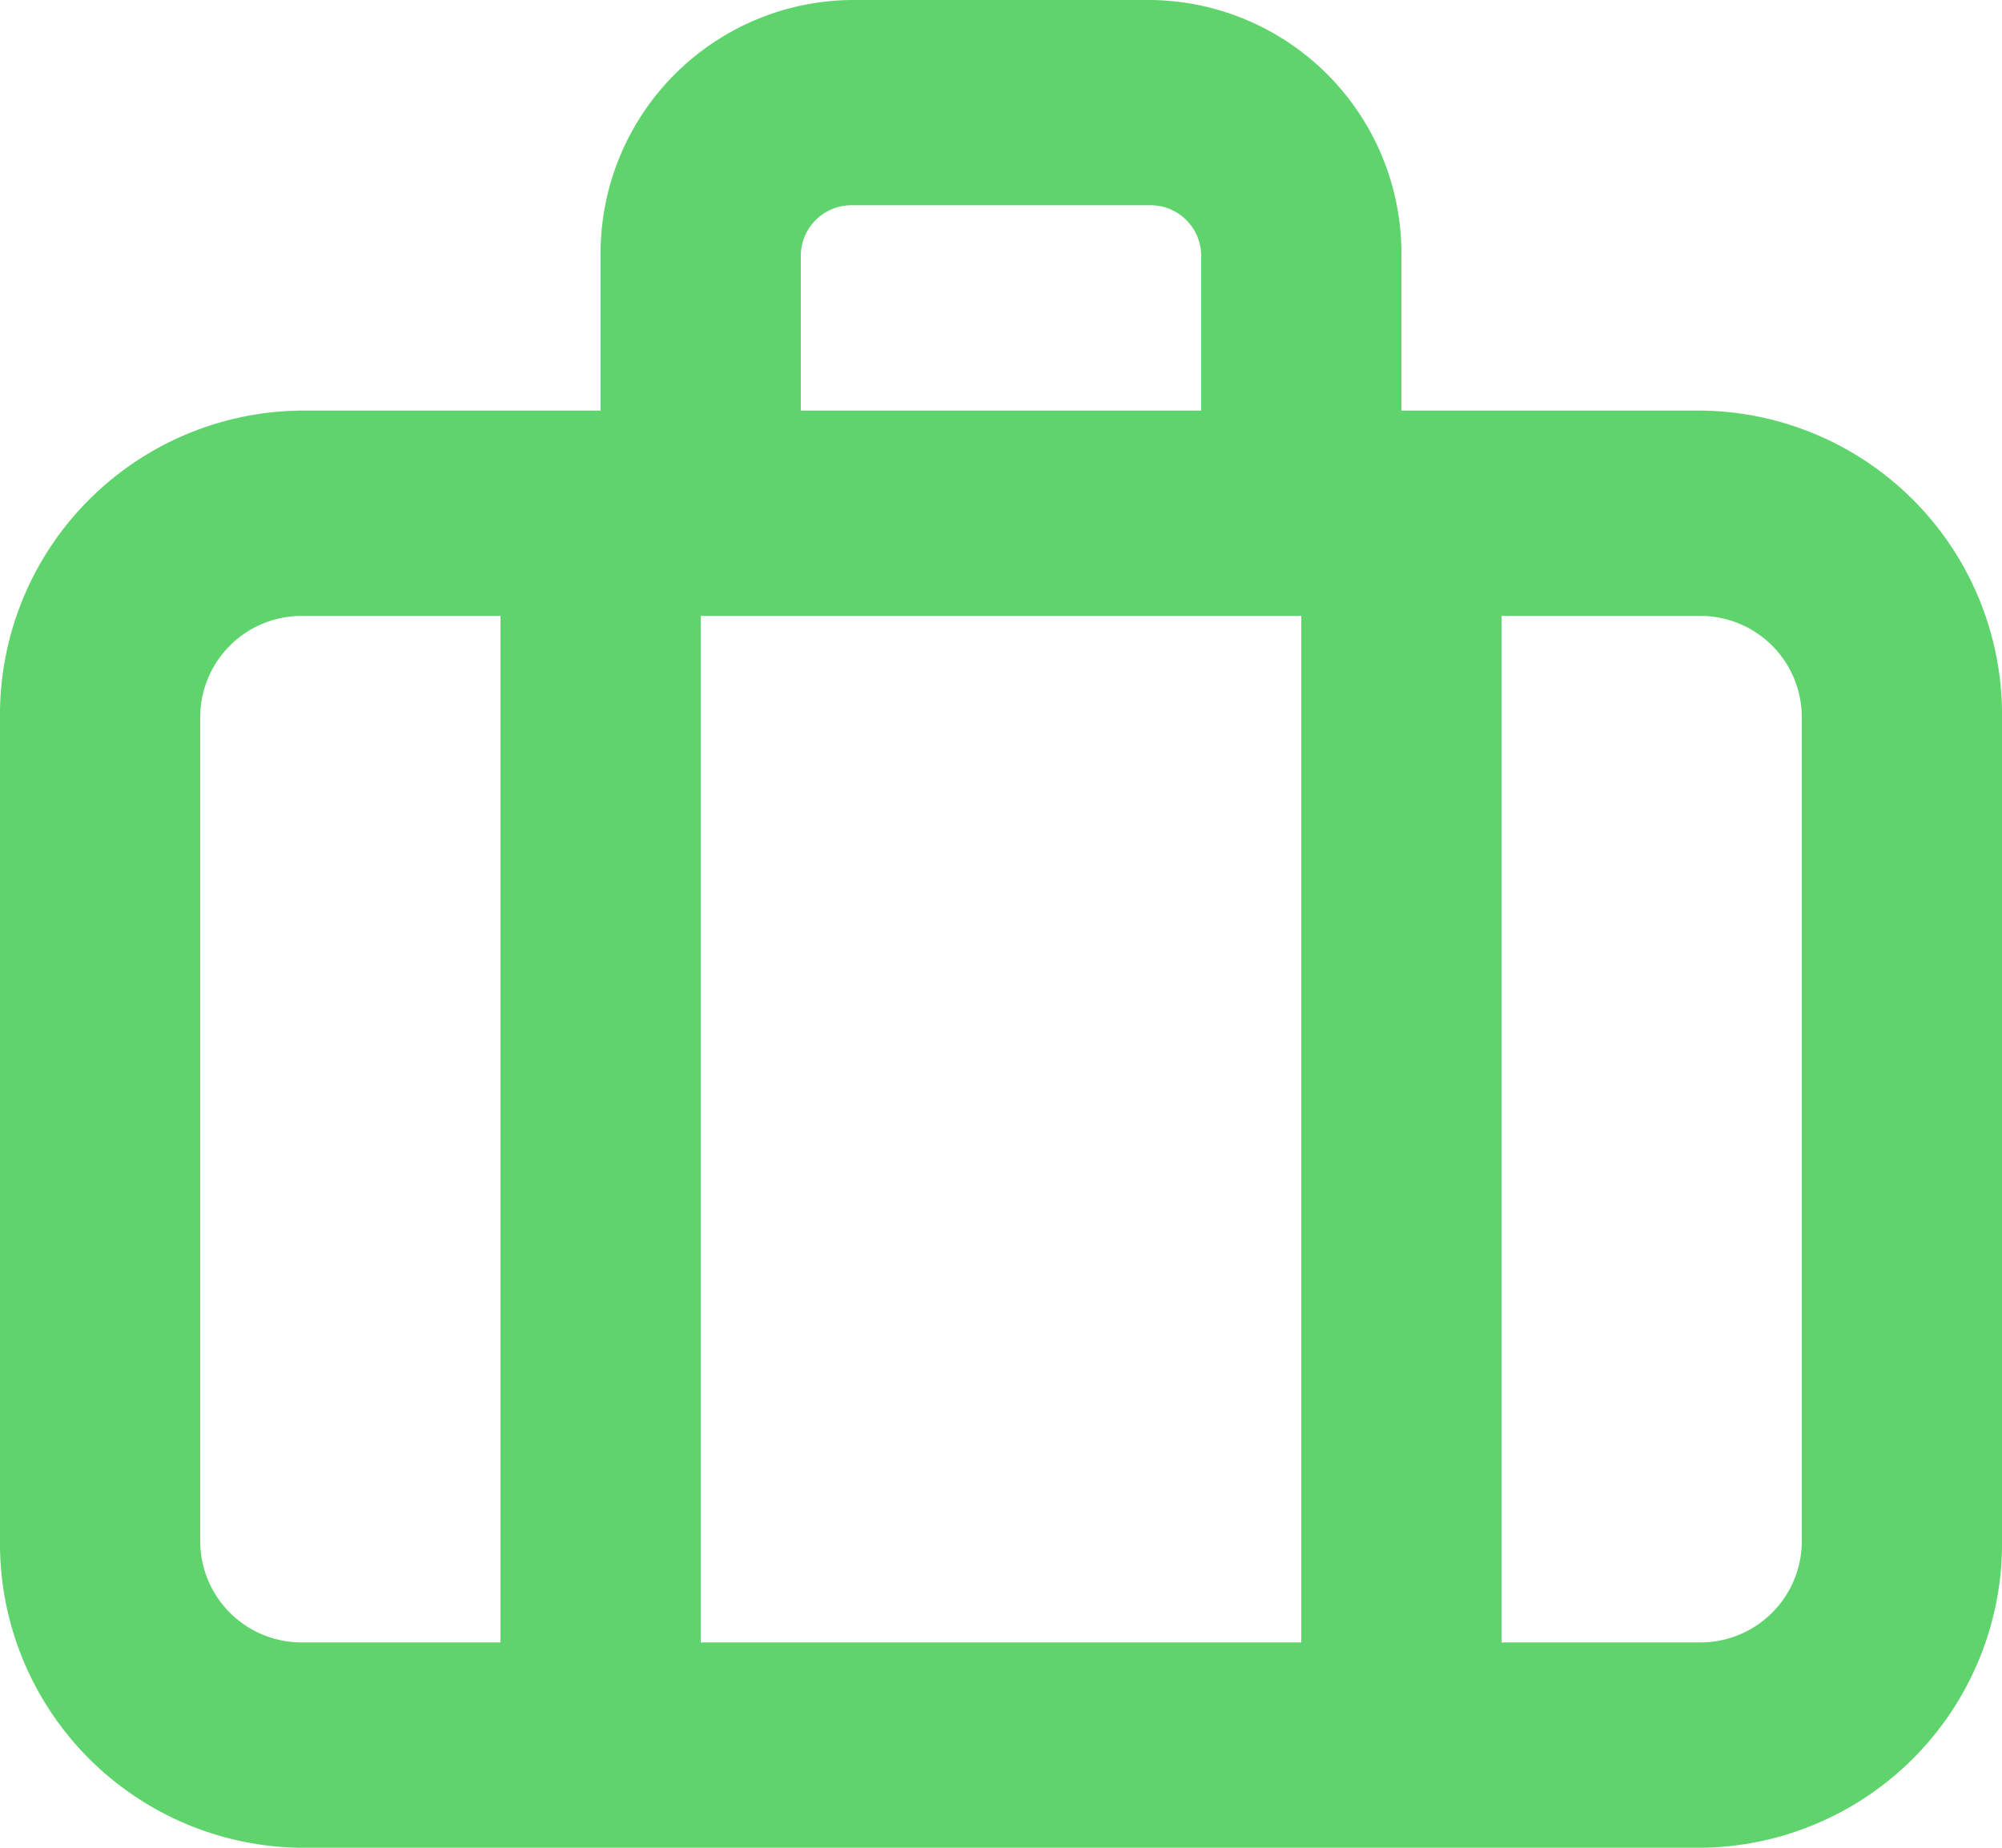<svg xmlns="http://www.w3.org/2000/svg" width="26" height="24" viewBox="0 0 26 24">
  <path id="Контур_24" data-name="Контур 24" d="M24.1,8.333H20.2v-2A3.292,3.292,0,0,0,16.95,3h-3.9A3.292,3.292,0,0,0,9.8,6.333v2H5.9a3.951,3.951,0,0,0-3.9,4V23a3.951,3.951,0,0,0,3.9,4H24.1A3.951,3.951,0,0,0,28,23V12.333A3.951,3.951,0,0,0,24.1,8.333ZM18.9,11V24.333H11.1V11ZM12.4,6.333a.658.658,0,0,1,.65-.667h3.9a.658.658,0,0,1,.65.667v2H12.4ZM4.6,23V12.333A1.317,1.317,0,0,1,5.9,11H8.5V24.333H5.9A1.317,1.317,0,0,1,4.6,23Zm20.8,0a1.317,1.317,0,0,1-1.3,1.333H21.5V11h2.6a1.317,1.317,0,0,1,1.3,1.333Z" transform="translate(-2 -3)" fill="#5fd46d"/>
</svg>
